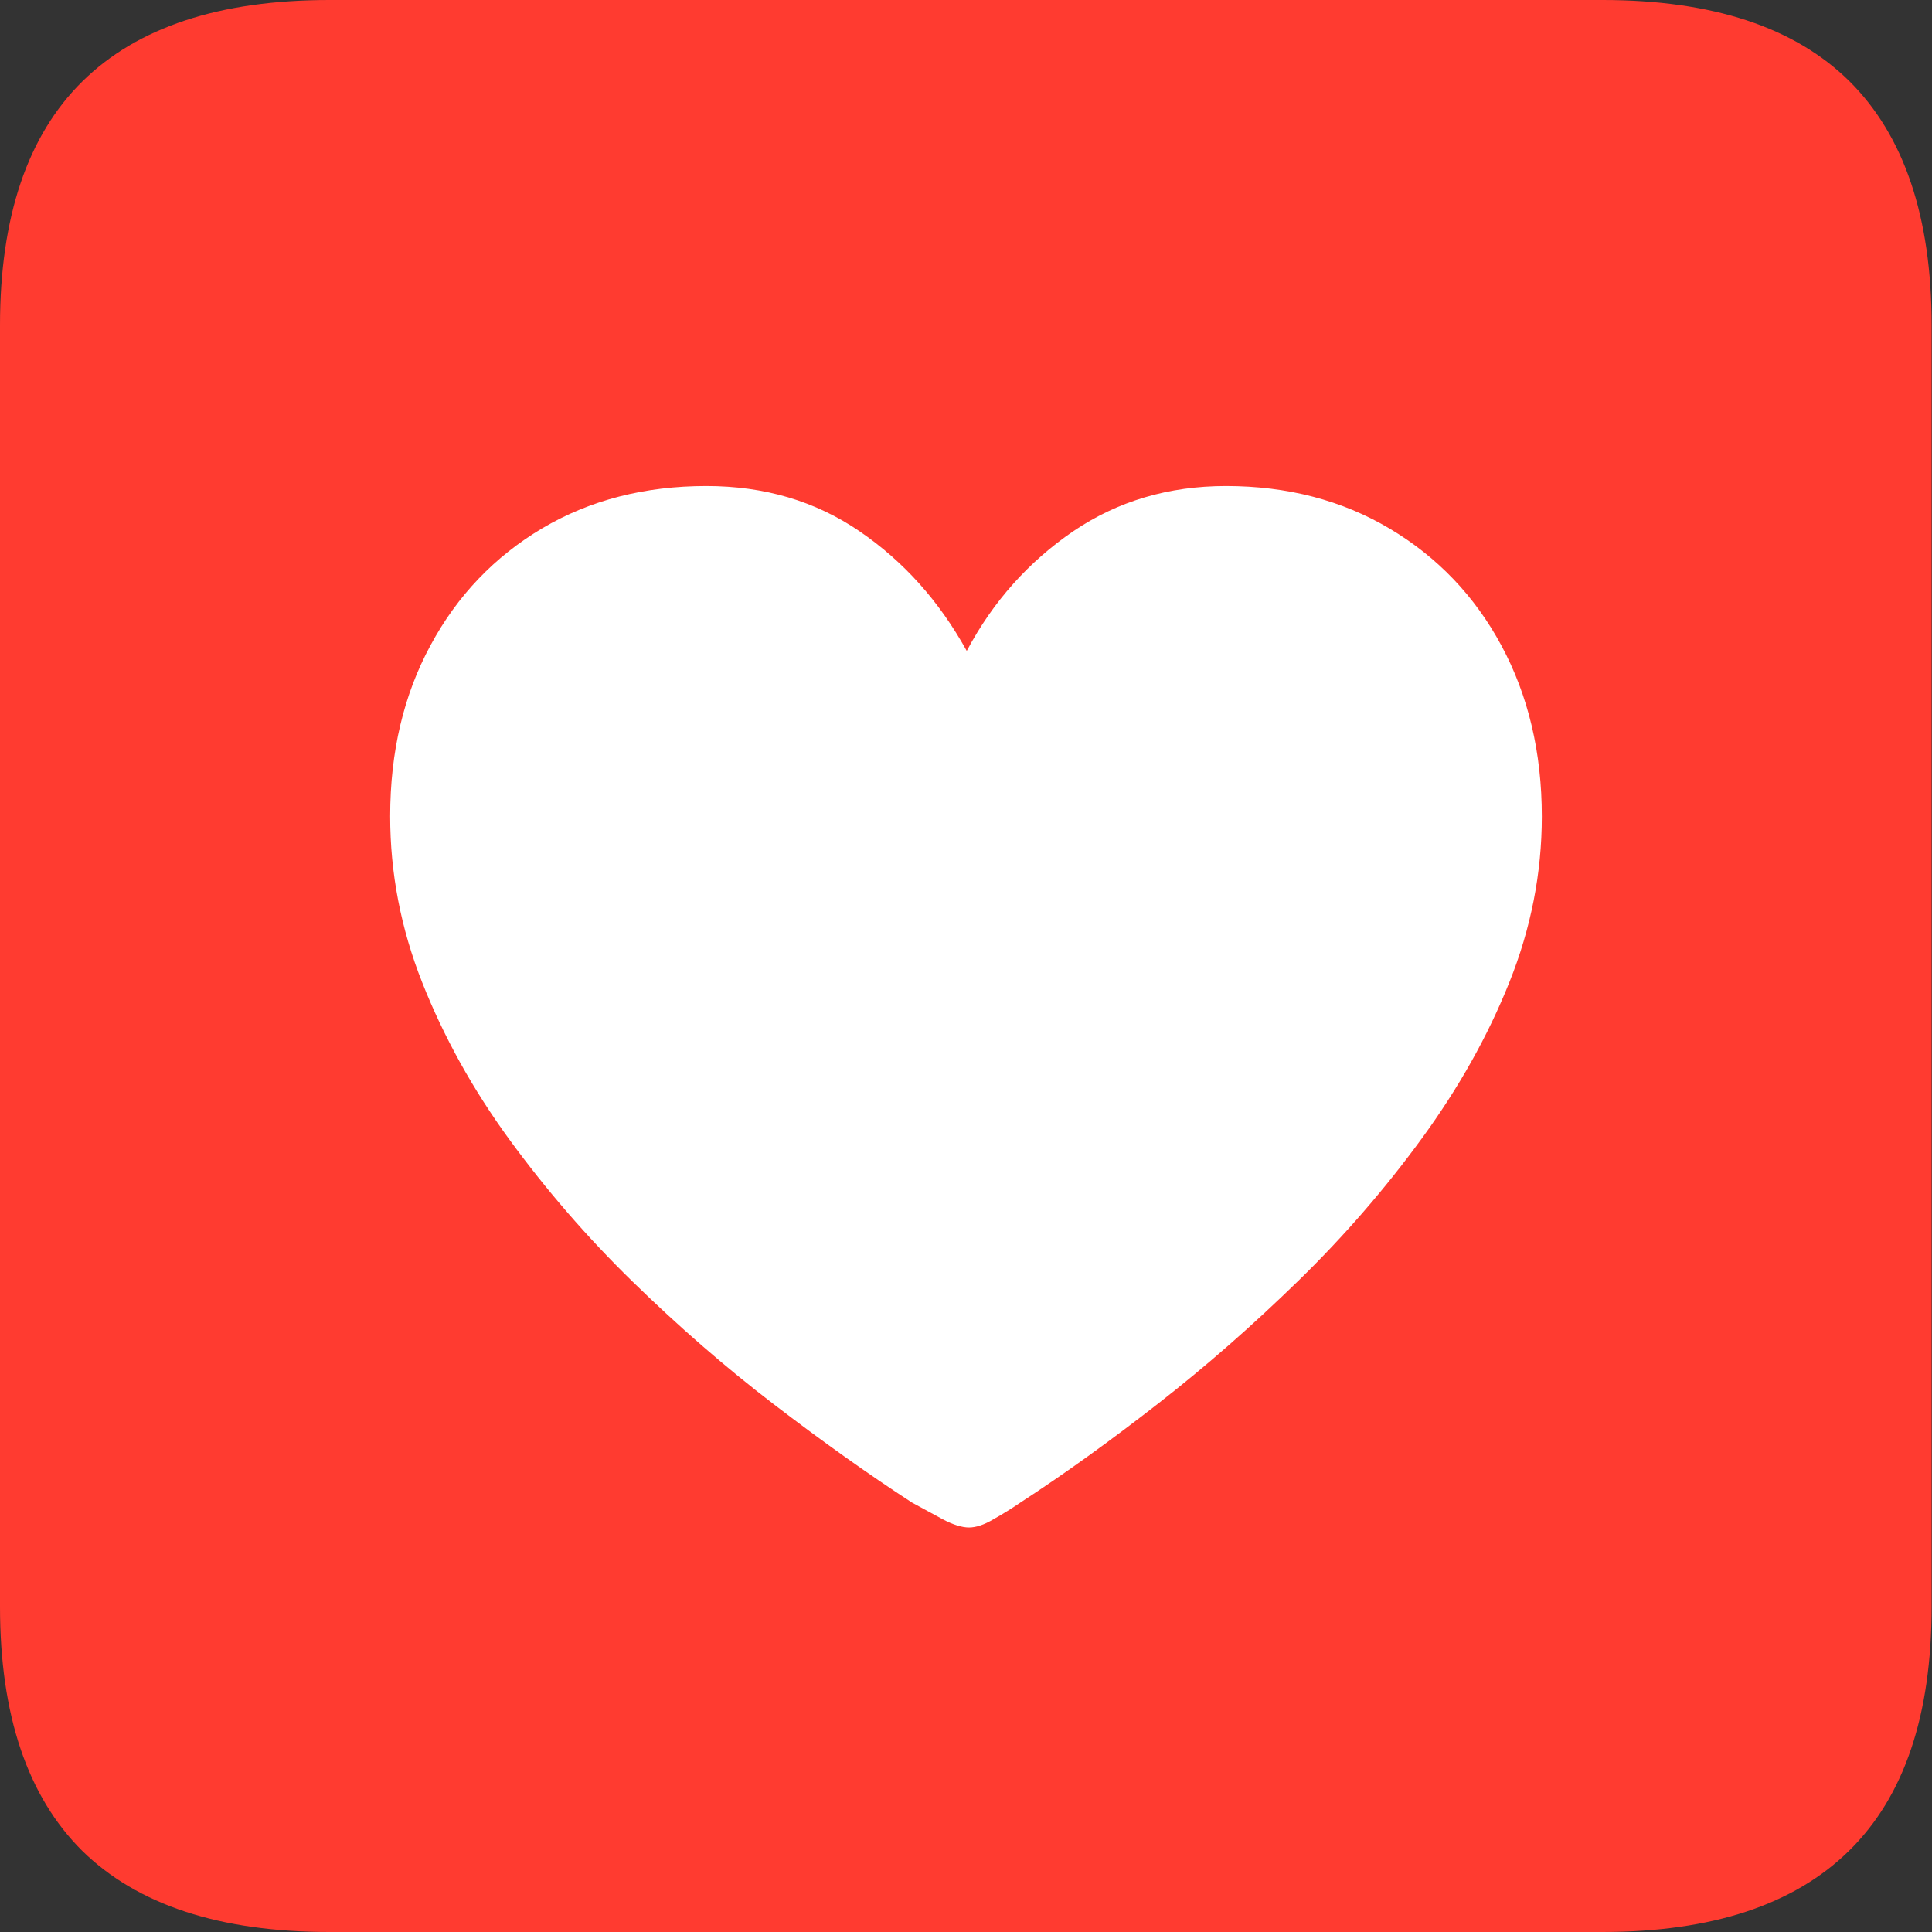 <?xml version="1.0" ?><!-- Generator: Adobe Illustrator 25.0.0, SVG Export Plug-In . SVG Version: 6.00 Build 0)  --><svg xmlns="http://www.w3.org/2000/svg" xmlns:xlink="http://www.w3.org/1999/xlink" version="1.1" id="Layer_1" x="0px" y="0px" viewBox="0 0 512 512" style="enable-background:new 0 0 512 512;" xml:space="preserve">
<rect x="0" y="0" width="512" height="512" fill="#333333" stroke="none"/>
<path d="M87.3,512h337.3c29.1,0,50.9-7.2,65.5-21.6c14.6-14.4,21.8-35.9,21.8-64.7V86.2c0-28.7-7.3-50.3-21.8-64.7  C475.6,7.2,453.8,0,424.7,0H87.3C58.2,0,36.4,7.2,21.8,21.6C7.3,35.9,0,57.5,0,86.2v339.6c0,28.7,7.3,50.3,21.8,64.7  C36.4,504.8,58.2,512,87.3,512z" class="multicolor-0:systemRedColor hierarchical-0:tertiary SFSymbolsPreviewFF3B30" style="fill: #FF3B30;"/>
<path d="M187.2,128.8c15.4,0,28.9,4,40.6,12c11.7,8,21.1,18.5,28.4,31.7c7-13.2,16.5-23.7,28.2-31.7c11.8-8,25.3-12,40.5-12  c16.3,0,30.8,3.8,43.4,11.3s22.5,17.8,29.6,31c7.1,13.2,10.7,28.3,10.7,45.3c0,15-2.9,29.7-8.6,43.9c-5.7,14.3-13.5,28.1-23.2,41.4  c-9.7,13.3-20.6,25.9-32.7,37.7c-12.1,11.8-24.4,22.6-37.1,32.5c-12.7,9.9-24.9,18.7-36.6,26.3c-2.2,1.5-4.6,3-7.1,4.4  c-2.5,1.5-4.7,2.2-6.5,2.2s-4.2-0.7-7-2.2c-2.8-1.5-5.5-3-8.1-4.4c-11.7-7.6-23.9-16.3-36.7-26.1c-12.8-9.8-25.2-20.6-37.3-32.4  c-12.1-11.8-22.9-24.3-32.7-37.7c-9.7-13.3-17.4-27.2-23.1-41.6c-5.7-14.4-8.5-29.1-8.5-44.1c0-17.1,3.6-32.2,10.7-45.3  c7.1-13.2,17-23.5,29.6-31C156.4,132.5,170.9,128.8,187.2,128.8z" class="multicolor-1:white hierarchical-1:primary SFSymbolsPreviewFFFFFF" style="fill: #FFFFFF;"/>
</svg>